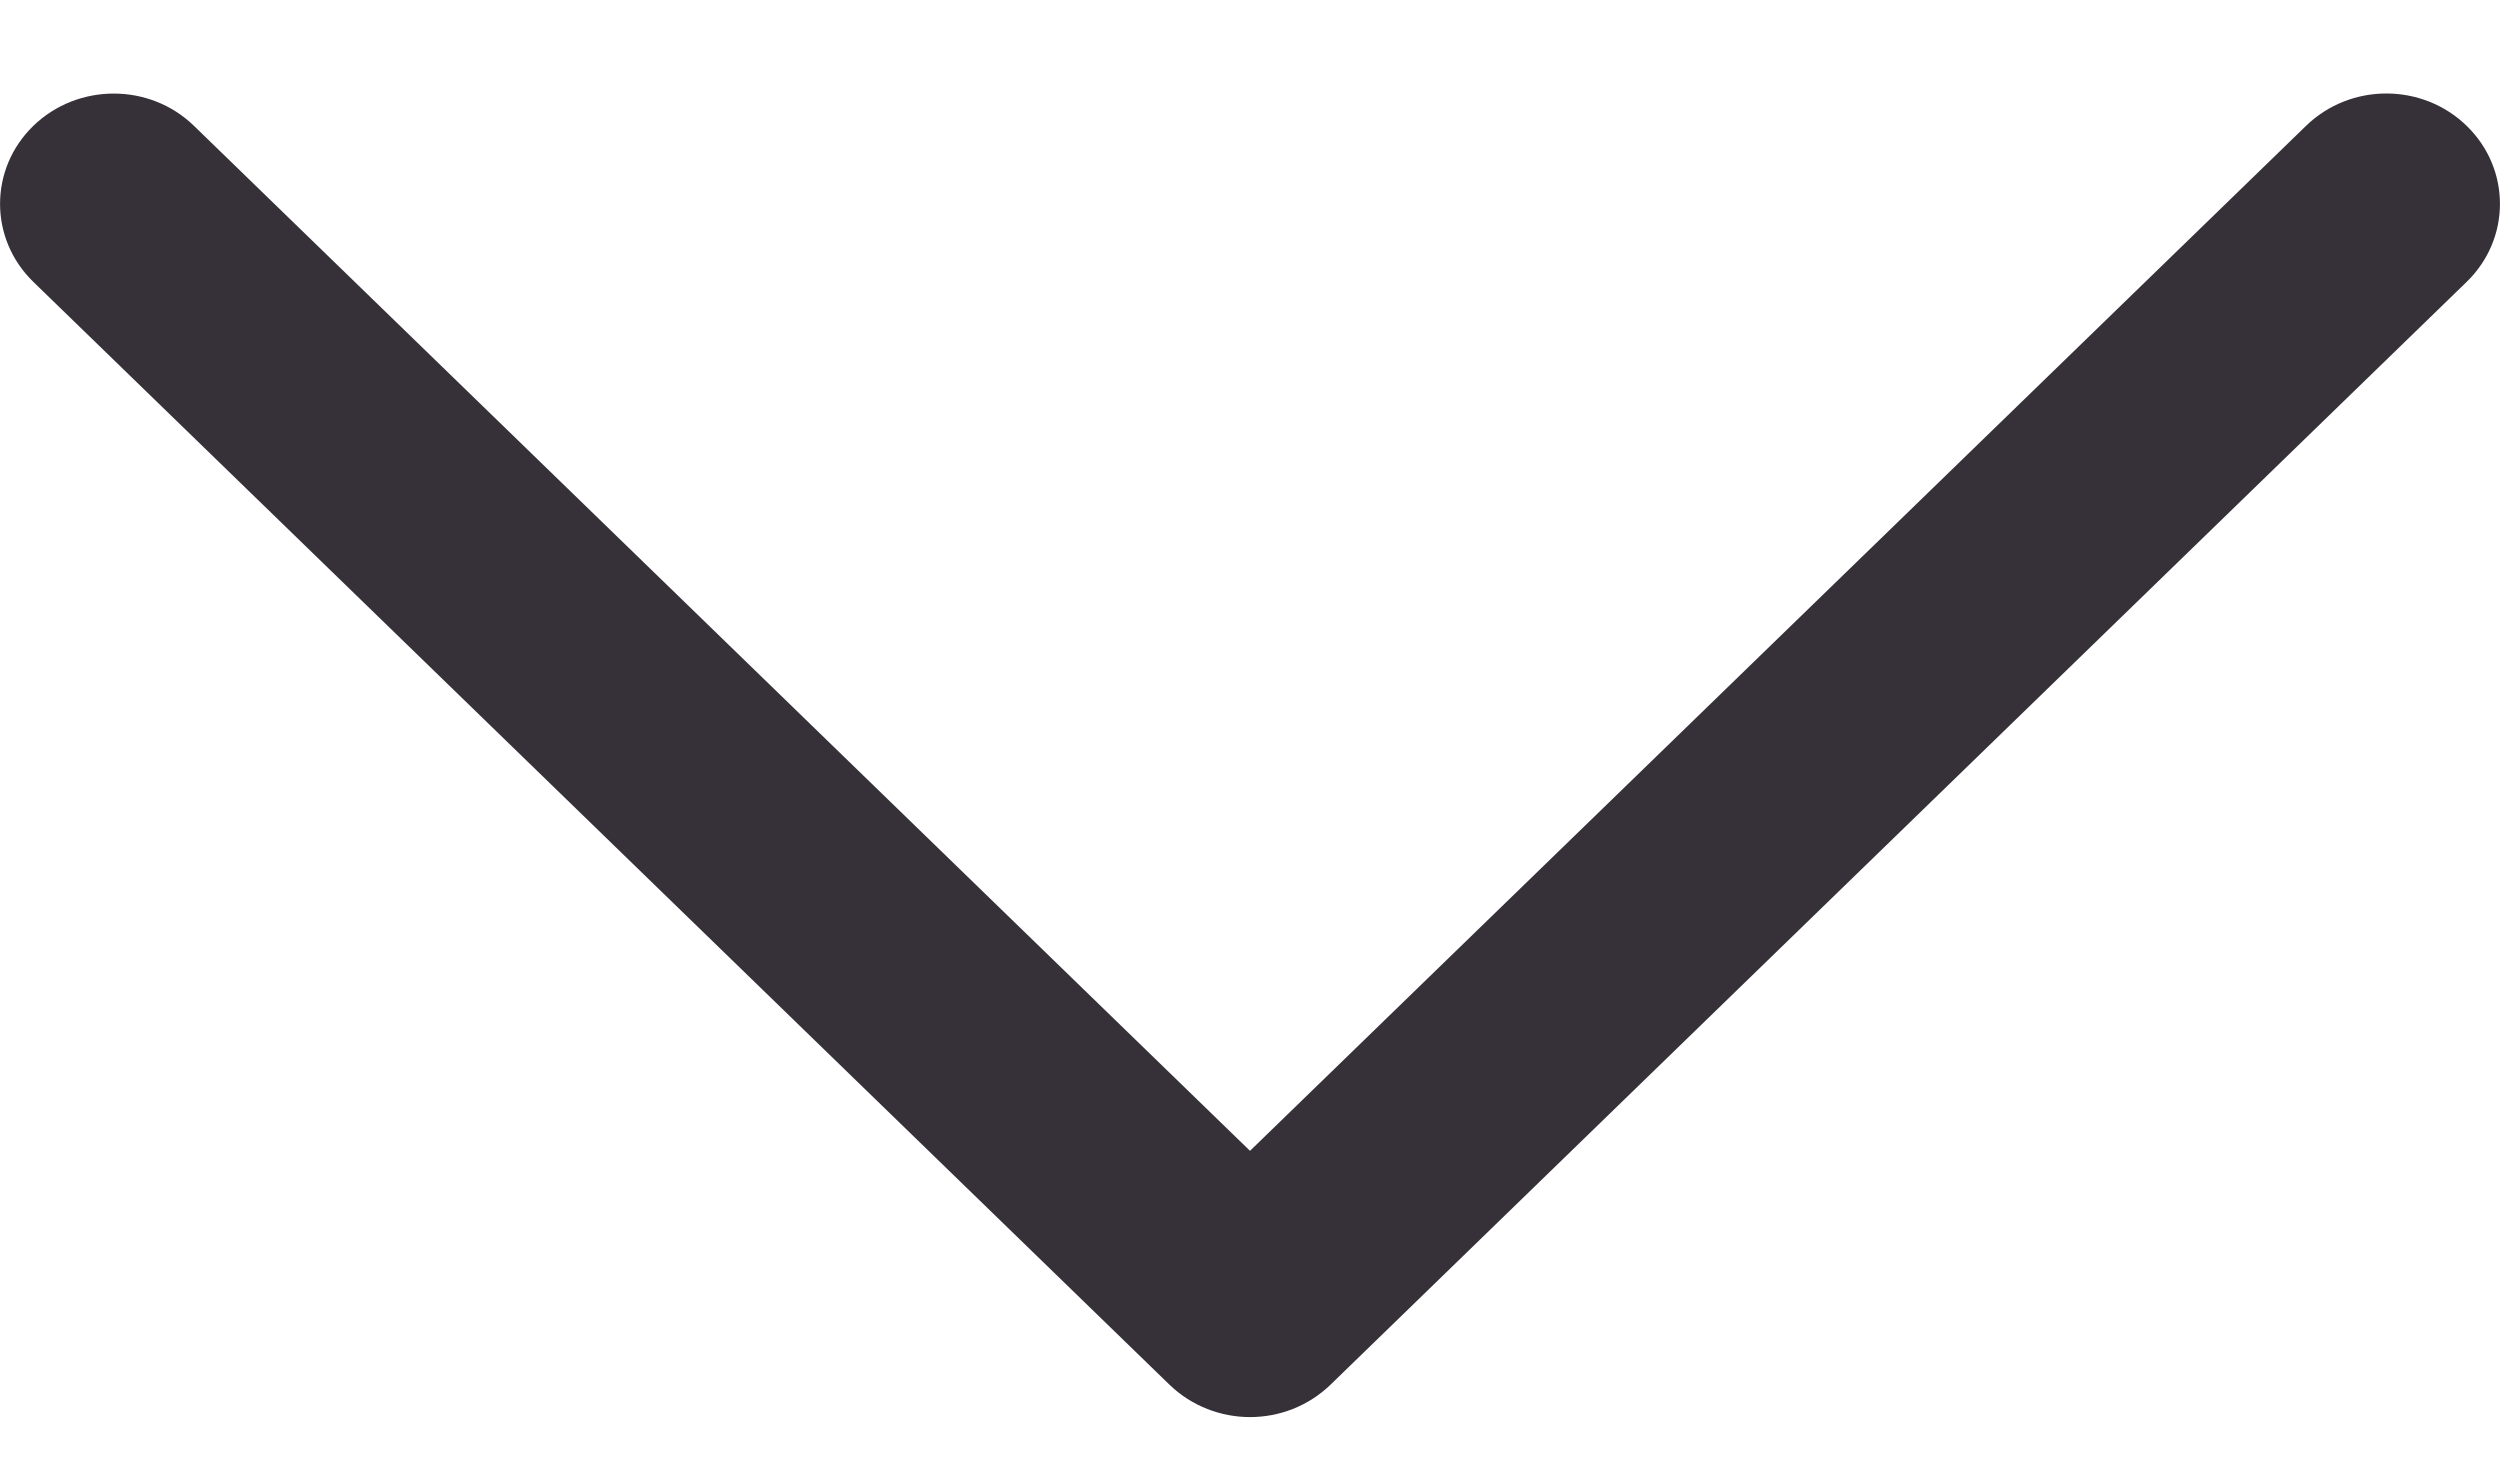 <?xml version="1.0" encoding="UTF-8"?>
<svg width="12px" height="7px" viewBox="0 0 12 7" version="1.1" xmlns="http://www.w3.org/2000/svg" xmlns:xlink="http://www.w3.org/1999/xlink">
    <title>F113876B-90A7-4DD6-941A-EC90E1D7EE9E</title>
    <g id="02.PLP" stroke="none" stroke-width="1" fill="none" fill-rule="evenodd">
        <g id="D_01_PLP_02_Fragrances_Pink-Tag" transform="translate(-137, -119)" fill="#363139" fill-rule="nonzero">
            <g id="Desktop-Menu/-Closed" transform="translate(0, 84)">
                <g id="Language" transform="translate(87, 29)">
                    <g id="down-arrow" transform="translate(50, 6)">
                        <path d="M6,6.802 C5.861,6.802 5.721,6.75 5.614,6.647 L0.16,1.353 C-0.053,1.146 -0.053,0.811 0.16,0.604 C0.373,0.398 0.718,0.397 0.931,0.604 L6,5.524 L11.069,0.604 C11.282,0.397 11.627,0.397 11.84,0.604 C12.053,0.811 12.053,1.146 11.84,1.353 L6.386,6.647 C6.279,6.75 6.14,6.802 6,6.802 Z" id="Down_Arrow_3_"></path>
                    </g>
                </g>
            </g>
        </g>
    </g>
</svg>